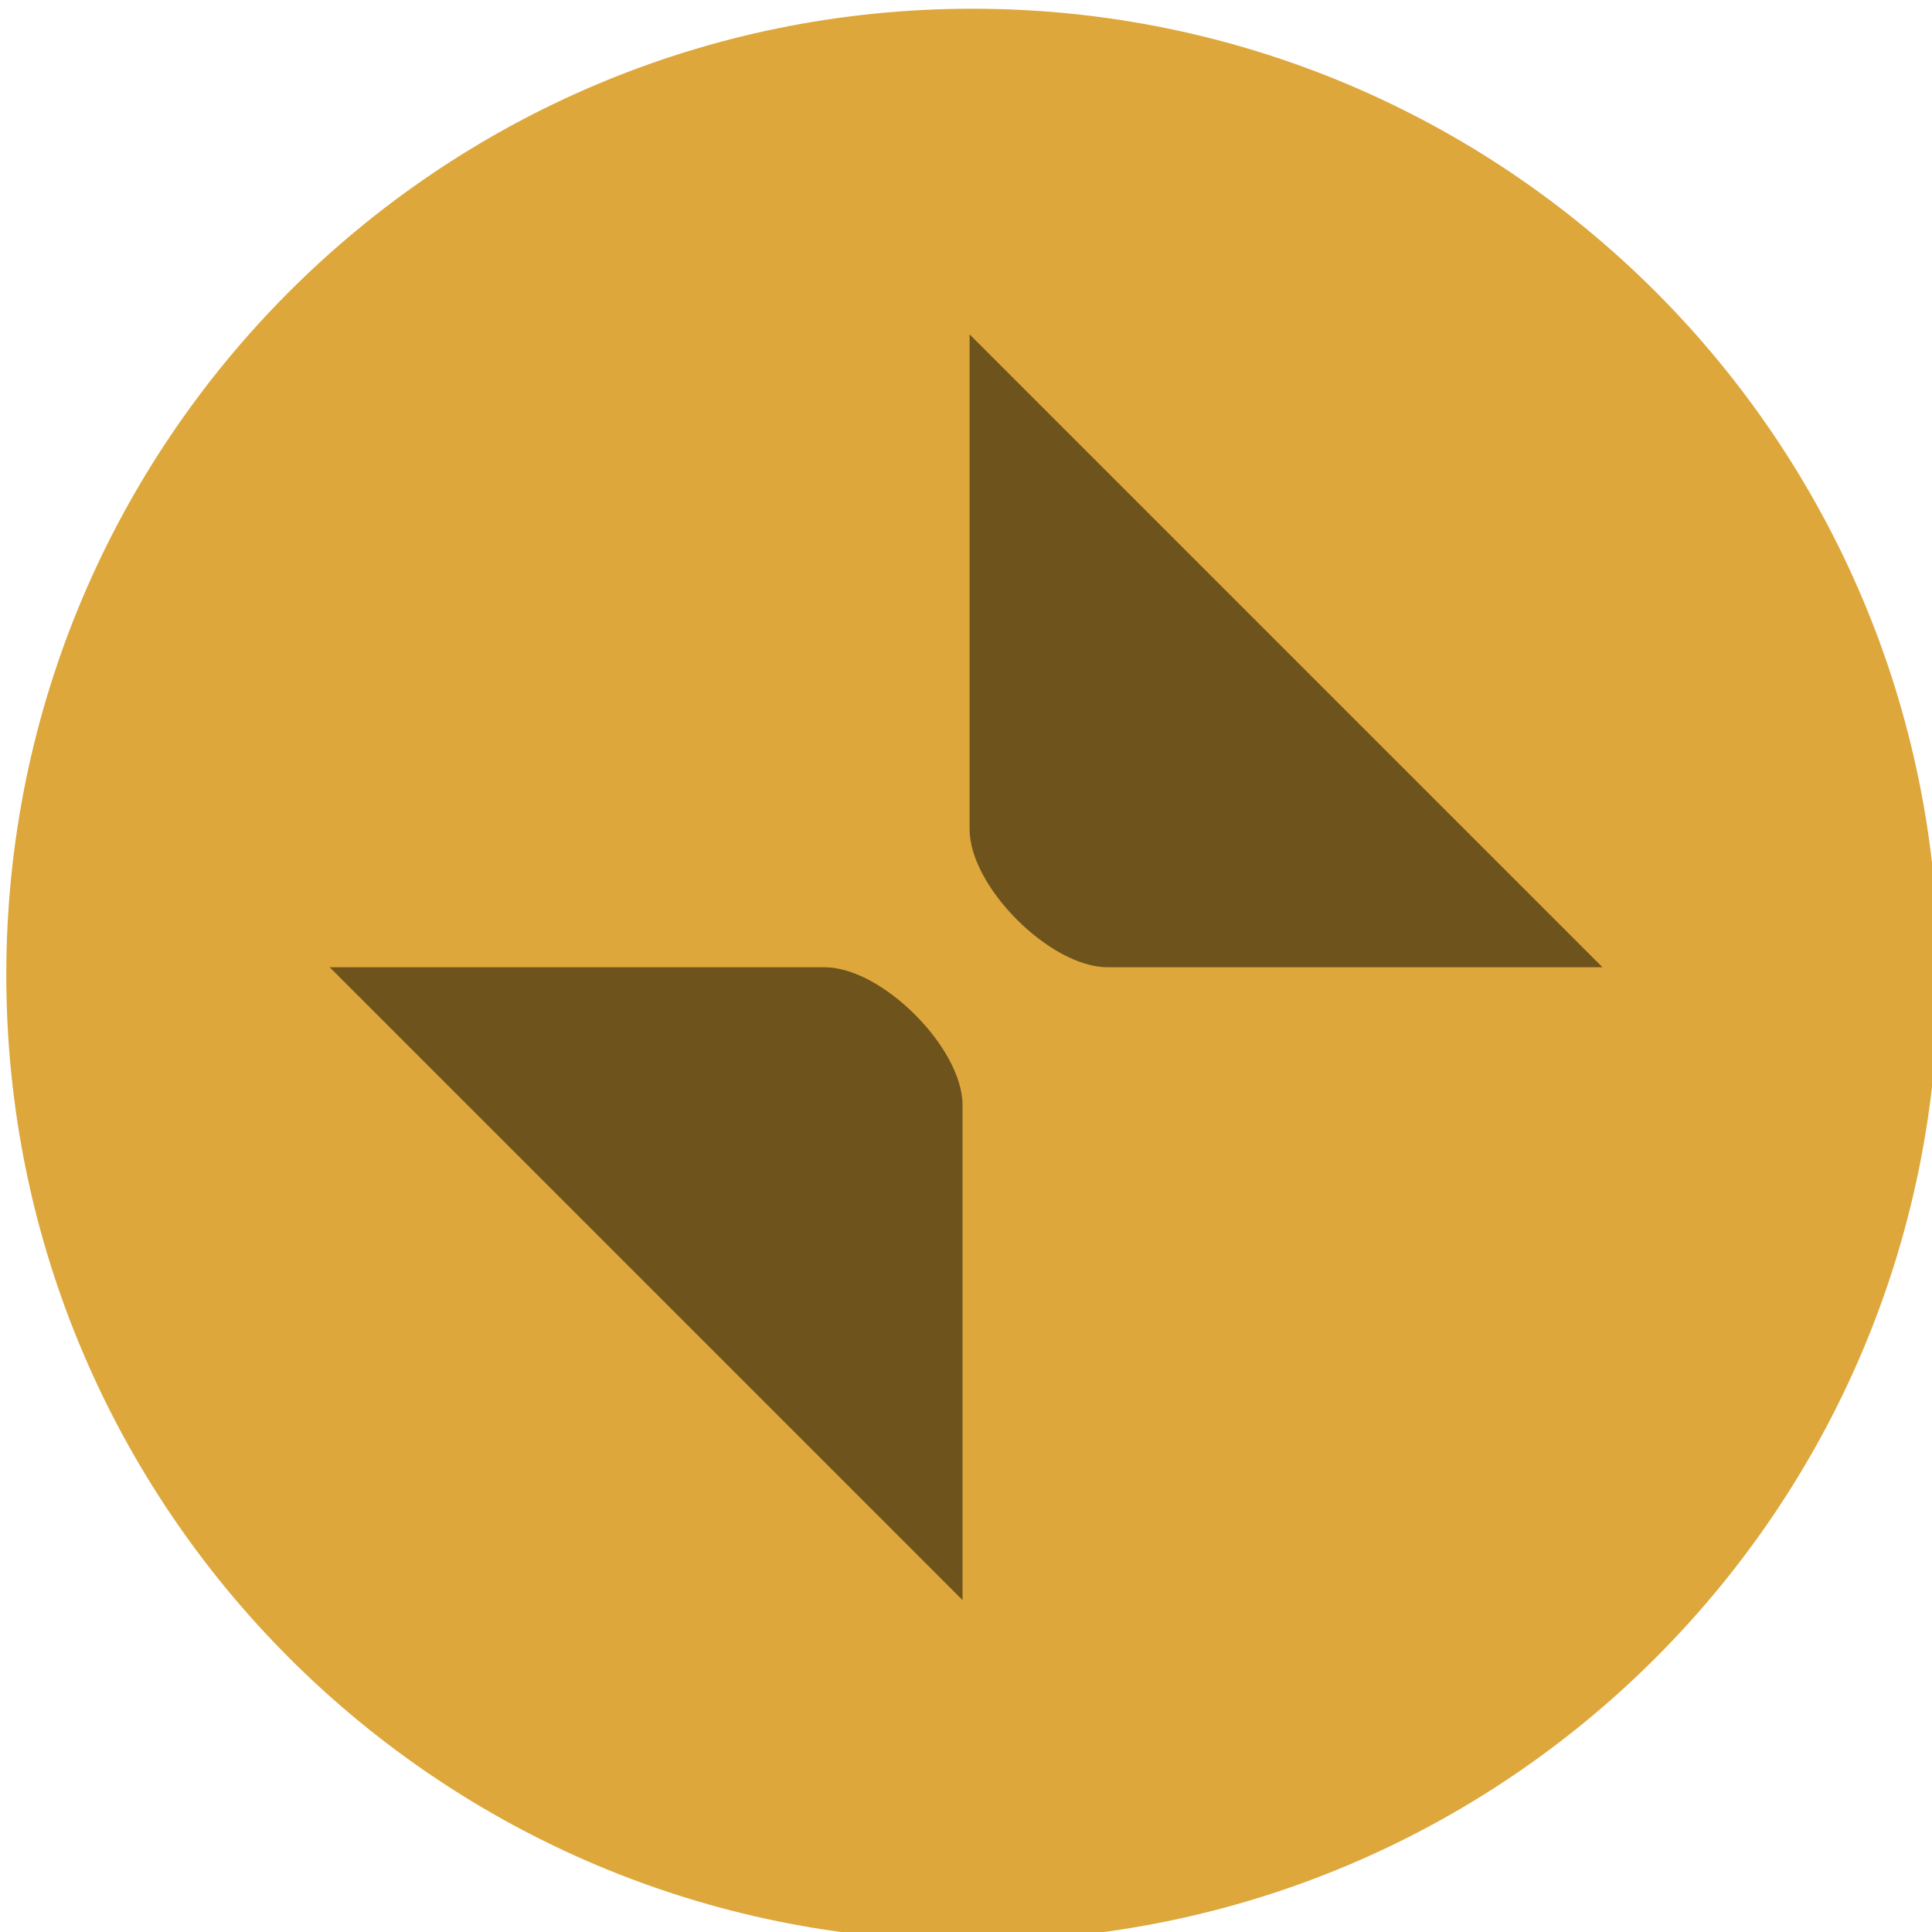 <?xml version="1.0" encoding="UTF-8" standalone="no"?>
<svg
   width="84"
   height="84"
   version="1.1"
   id="svg3639"
   sodipodi:docname="titlebutton-unmaximize-active.svg"
   viewBox="0 0 14 14"
   inkscape:version="1.2.2 (b0a8486, 2022-12-01)"
   xmlns:inkscape="http://www.inkscape.org/namespaces/inkscape"
   xmlns:sodipodi="http://sodipodi.sourceforge.net/DTD/sodipodi-0.dtd"
   xmlns="http://www.w3.org/2000/svg"
   xmlns:svg="http://www.w3.org/2000/svg">
  <defs
     id="defs3643" />
  <sodipodi:namedview
     id="namedview3641"
     pagecolor="#ffffff"
     bordercolor="#000000"
     borderopacity="0.25"
     inkscape:showpageshadow="2"
     inkscape:pageopacity="0.0"
     inkscape:pagecheckerboard="0"
     inkscape:deskcolor="#d1d1d1"
     showgrid="false"
     inkscape:zoom="4.8613591"
     inkscape:cx="34.969645"
     inkscape:cy="7.919596"
     inkscape:window-width="1920"
     inkscape:window-height="1047"
     inkscape:window-x="0"
     inkscape:window-y="33"
     inkscape:window-maximized="1"
     inkscape:current-layer="svg3639" />
  <g
     transform="matrix(3.78,0,0,3.78,-341.999,-469.511)"
     fill-rule="evenodd"
     id="g3635">
    <path
       d="m 92.34,127.93 c 1.023,0 1.852,-0.829 1.852,-1.852 0,-1.023 -0.829,-1.852 -1.852,-1.852 -1.023,0 -1.852,0.829 -1.852,1.852 0,1.023 0.829,1.852 1.852,1.852"
       fill="#20a932"
       stroke-width="0.778"
       id="path3633"
       style="fill:#dda73b;fill-opacity:1" />
  </g>
  <path
     d="m 7.026,2.423 v 3.586 c 0,0.416 0.584,1 1,1 h 3.586 z m -4.637,4.586 4.586,4.586 V 8.009 c 0,-0.416 -0.584,-1 -1,-1 z"
     opacity="0.5"
     stroke-width="3.78"
     id="path3637" />
</svg>
